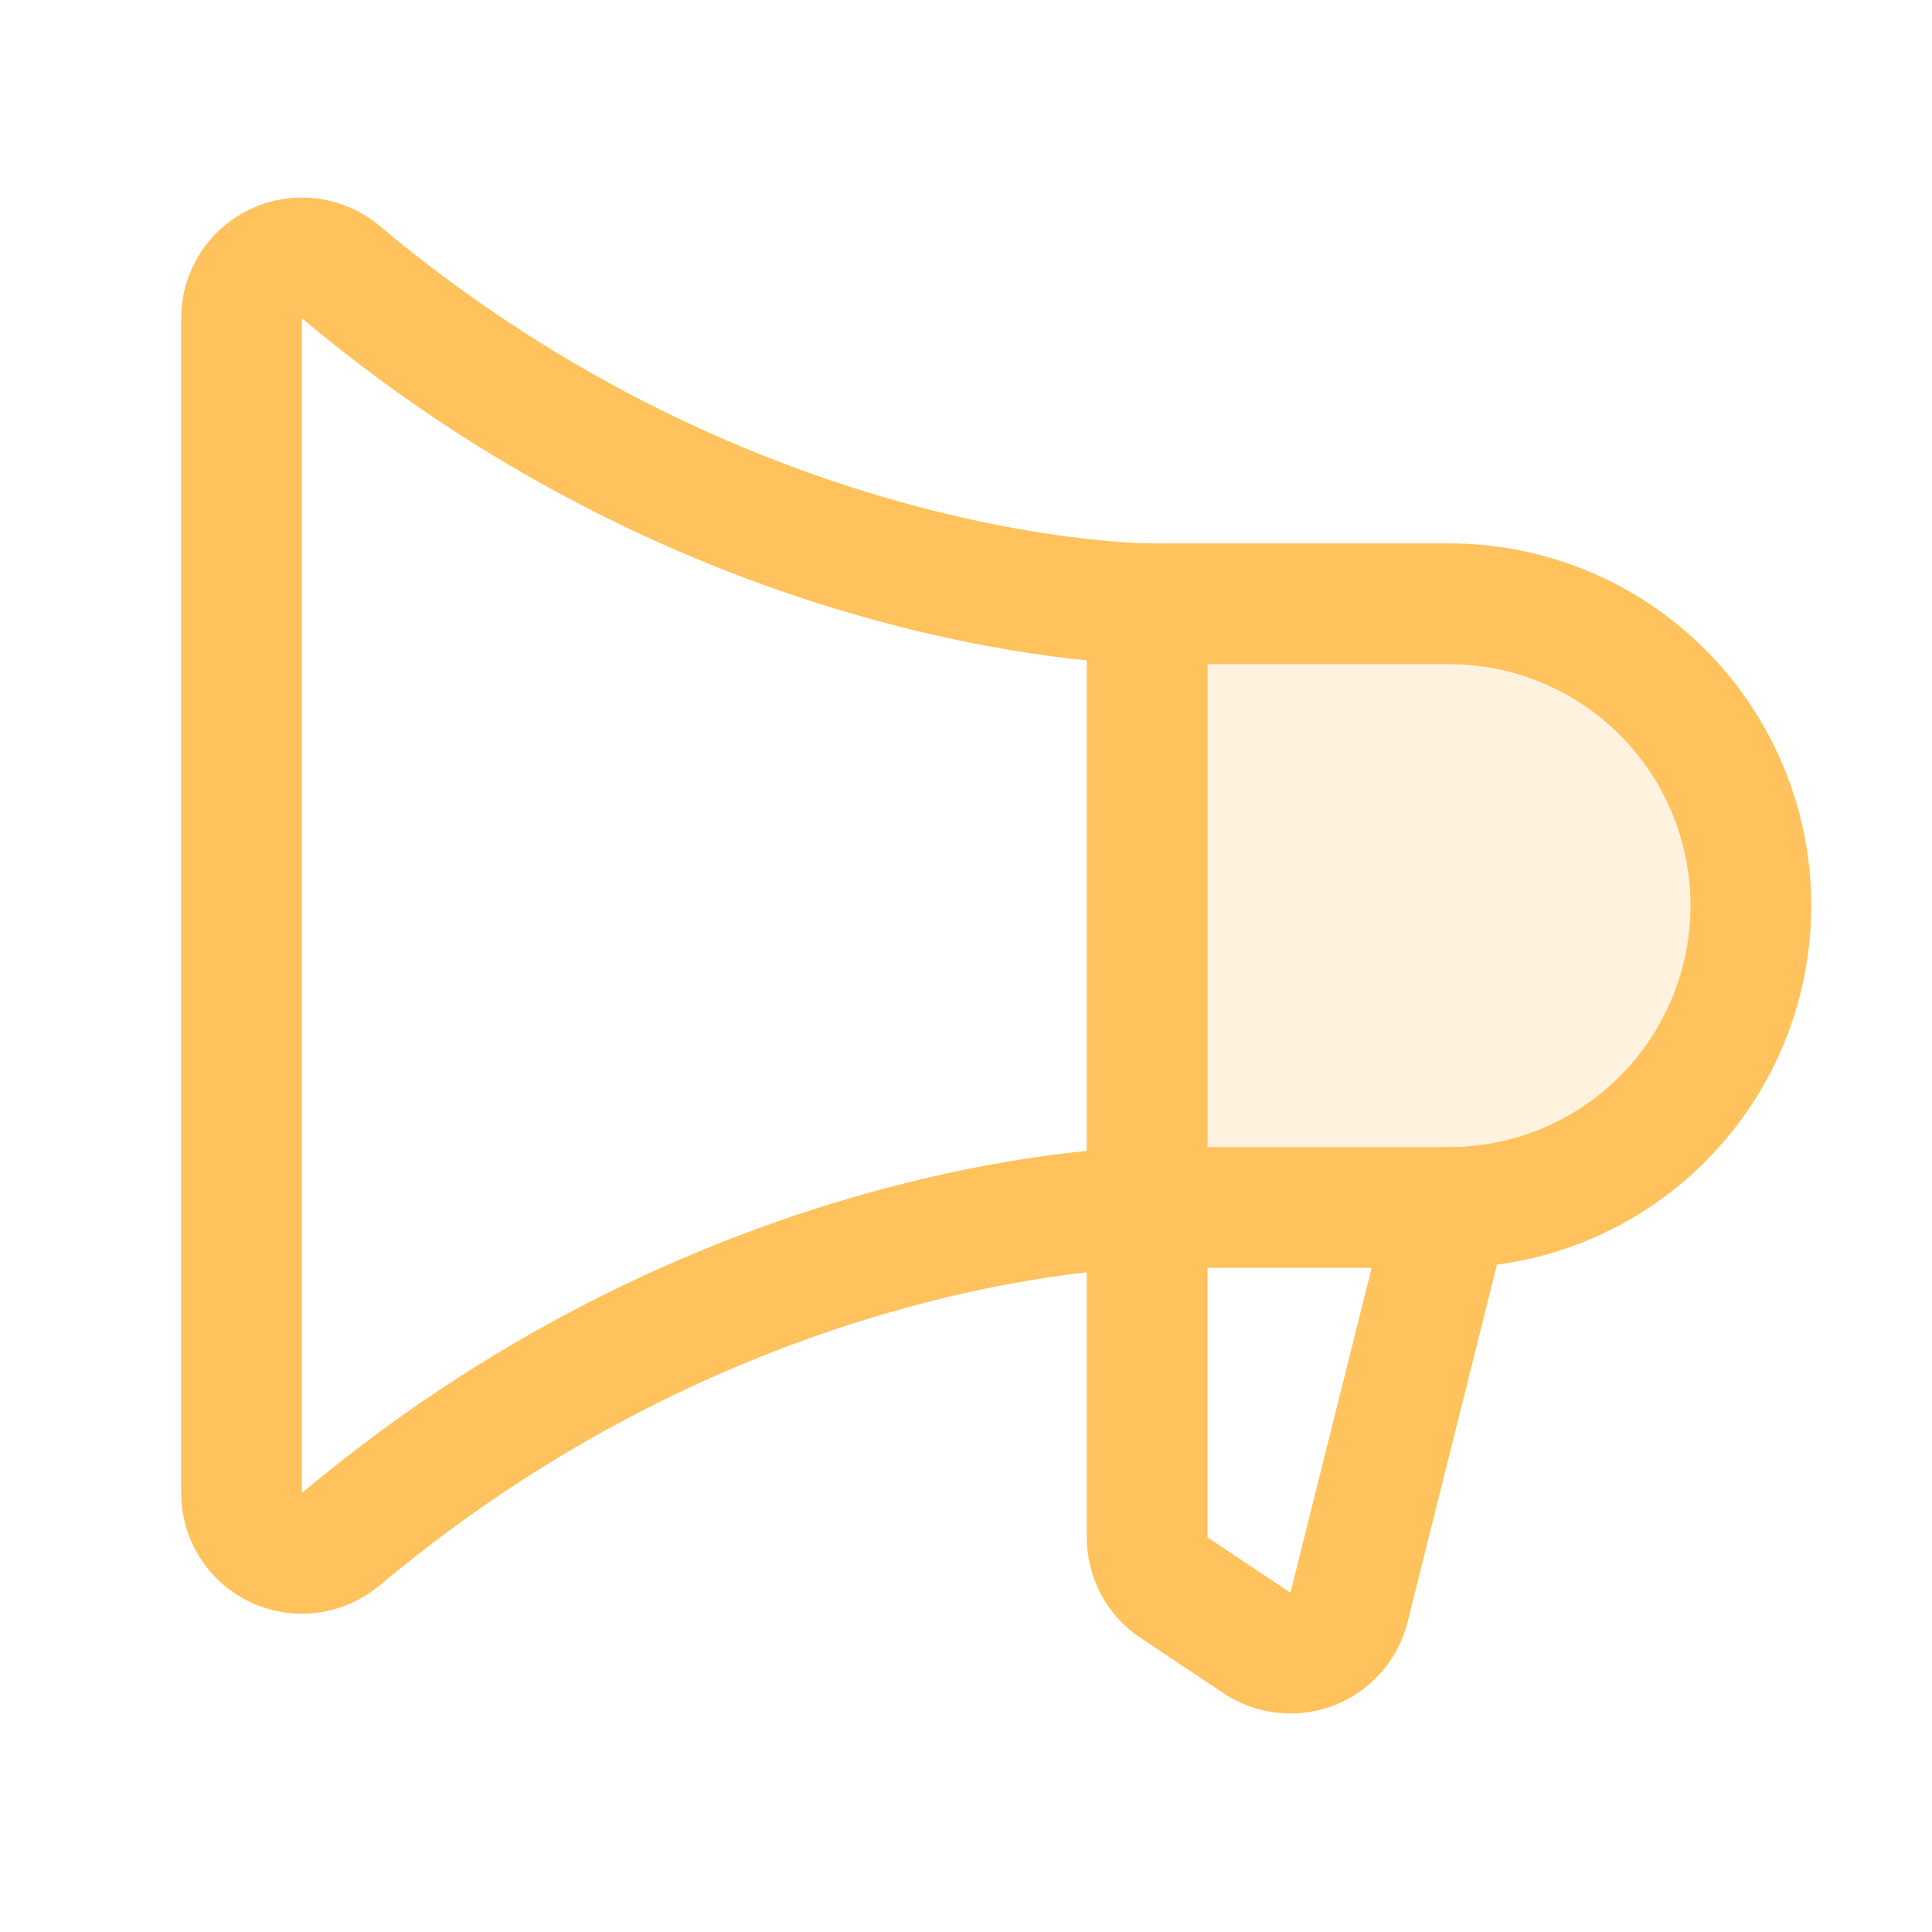 <svg width="32" height="32" viewBox="0 0 32 32" fill="none" xmlns="http://www.w3.org/2000/svg">
<path opacity="0.2" d="M19 20H24C25.326 20 26.598 19.473 27.535 18.535C28.473 17.598 29 16.326 29 15C29 13.674 28.473 12.402 27.535 11.464C26.598 10.527 25.326 10 24 10H19V20Z" fill="#ffc25c"/>
<path d="M19 10V25.465C19 25.629 19.041 25.791 19.118 25.937C19.196 26.082 19.308 26.206 19.445 26.297L20.819 27.213C20.953 27.302 21.105 27.357 21.265 27.375C21.424 27.392 21.585 27.371 21.735 27.314C21.884 27.256 22.017 27.163 22.124 27.043C22.23 26.923 22.305 26.779 22.344 26.623L24 20" stroke="#ffc25c" stroke-width="2" stroke-linecap="round" stroke-linejoin="round"/>
<path d="M24 20C25.326 20 26.598 19.473 27.535 18.535C28.473 17.598 29 16.326 29 15C29 13.674 28.473 12.402 27.535 11.464C26.598 10.527 25.326 10 24 10H19C19 10 12.193 10 5.644 4.507C5.498 4.384 5.32 4.305 5.131 4.28C4.943 4.255 4.751 4.285 4.578 4.365C4.405 4.445 4.259 4.573 4.157 4.734C4.054 4.894 4 5.081 4 5.271V24.729C4 24.919 4.054 25.106 4.157 25.266C4.259 25.427 4.405 25.555 4.578 25.635C4.751 25.715 4.943 25.745 5.131 25.72C5.32 25.695 5.498 25.616 5.644 25.494C12.193 20 19 20 19 20H24Z" stroke="#ffc25c" stroke-width="2" stroke-linecap="round" stroke-linejoin="round"/>
</svg>
